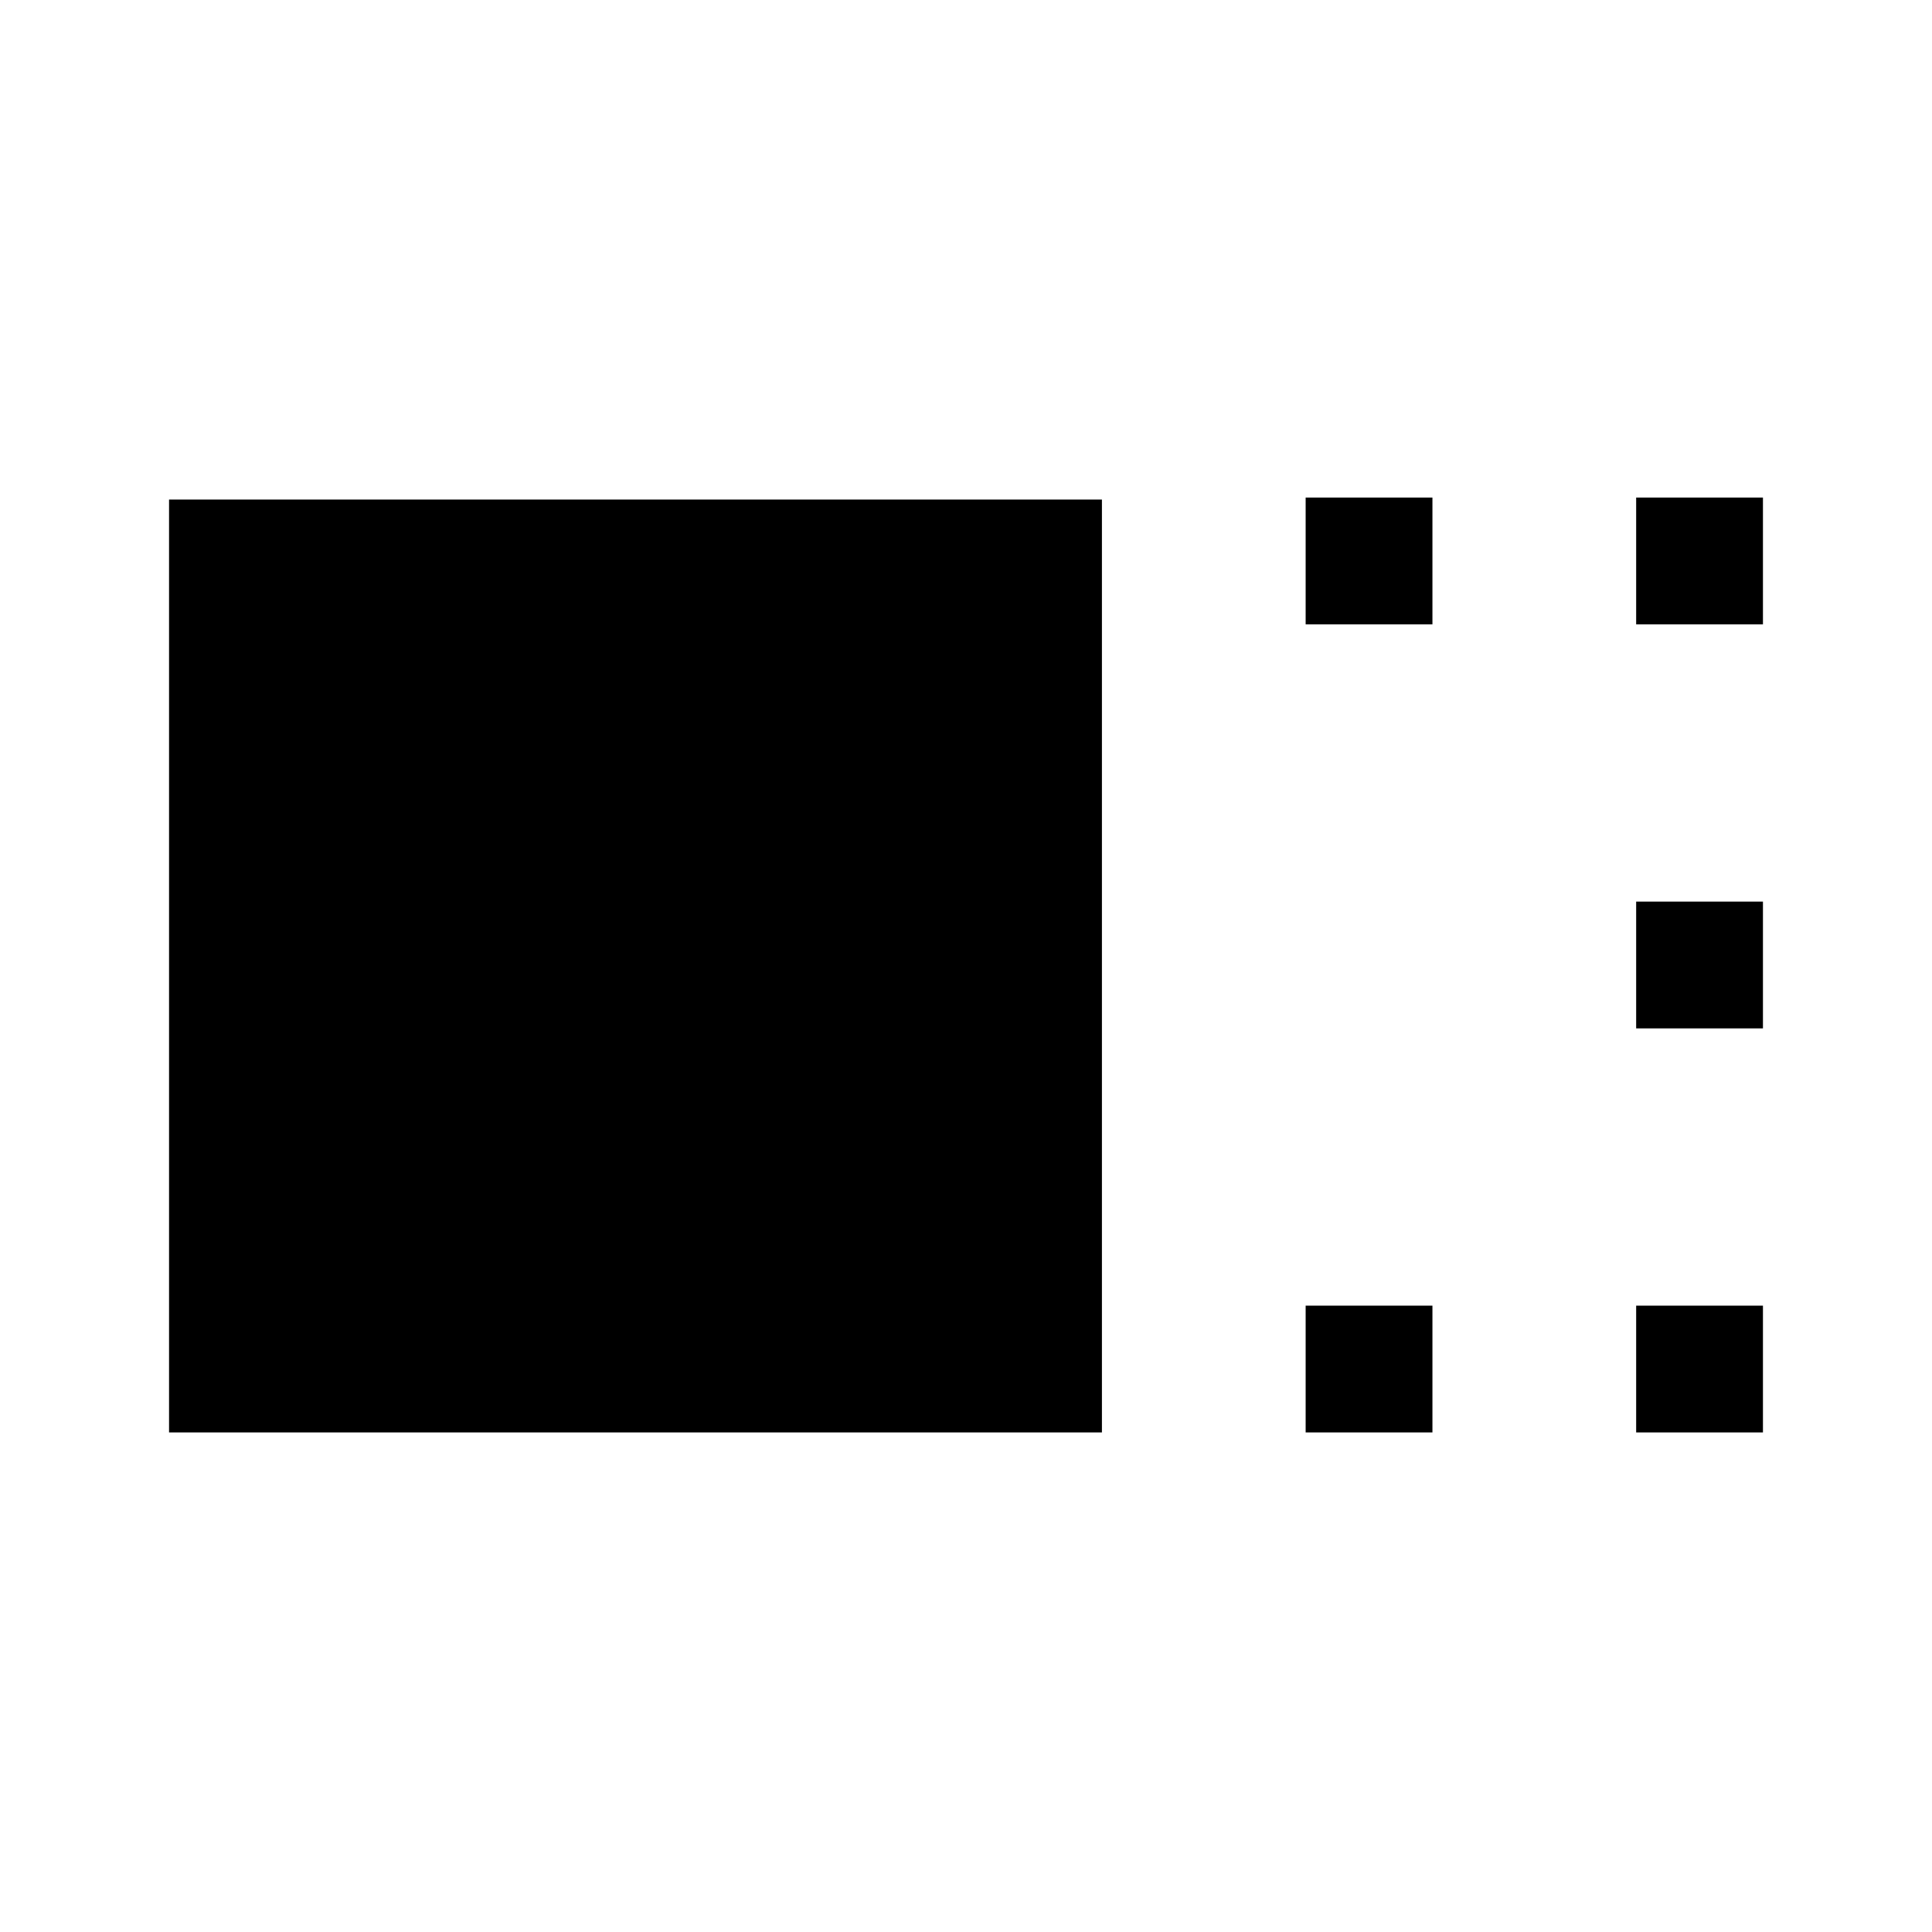 <svg xmlns="http://www.w3.org/2000/svg" height="48" viewBox="0 -960 960 960" width="48"><path d="M84-248.23v-463.54h463.54v463.54H84Zm564.77-401.54v-63h63v63h-63Zm0 401.54v-63h63v63h-63ZM813-649.77v-63h63v63h-63ZM813-449v-63h63v63h-63Zm0 200.77v-63h63v63h-63Z"/></svg>